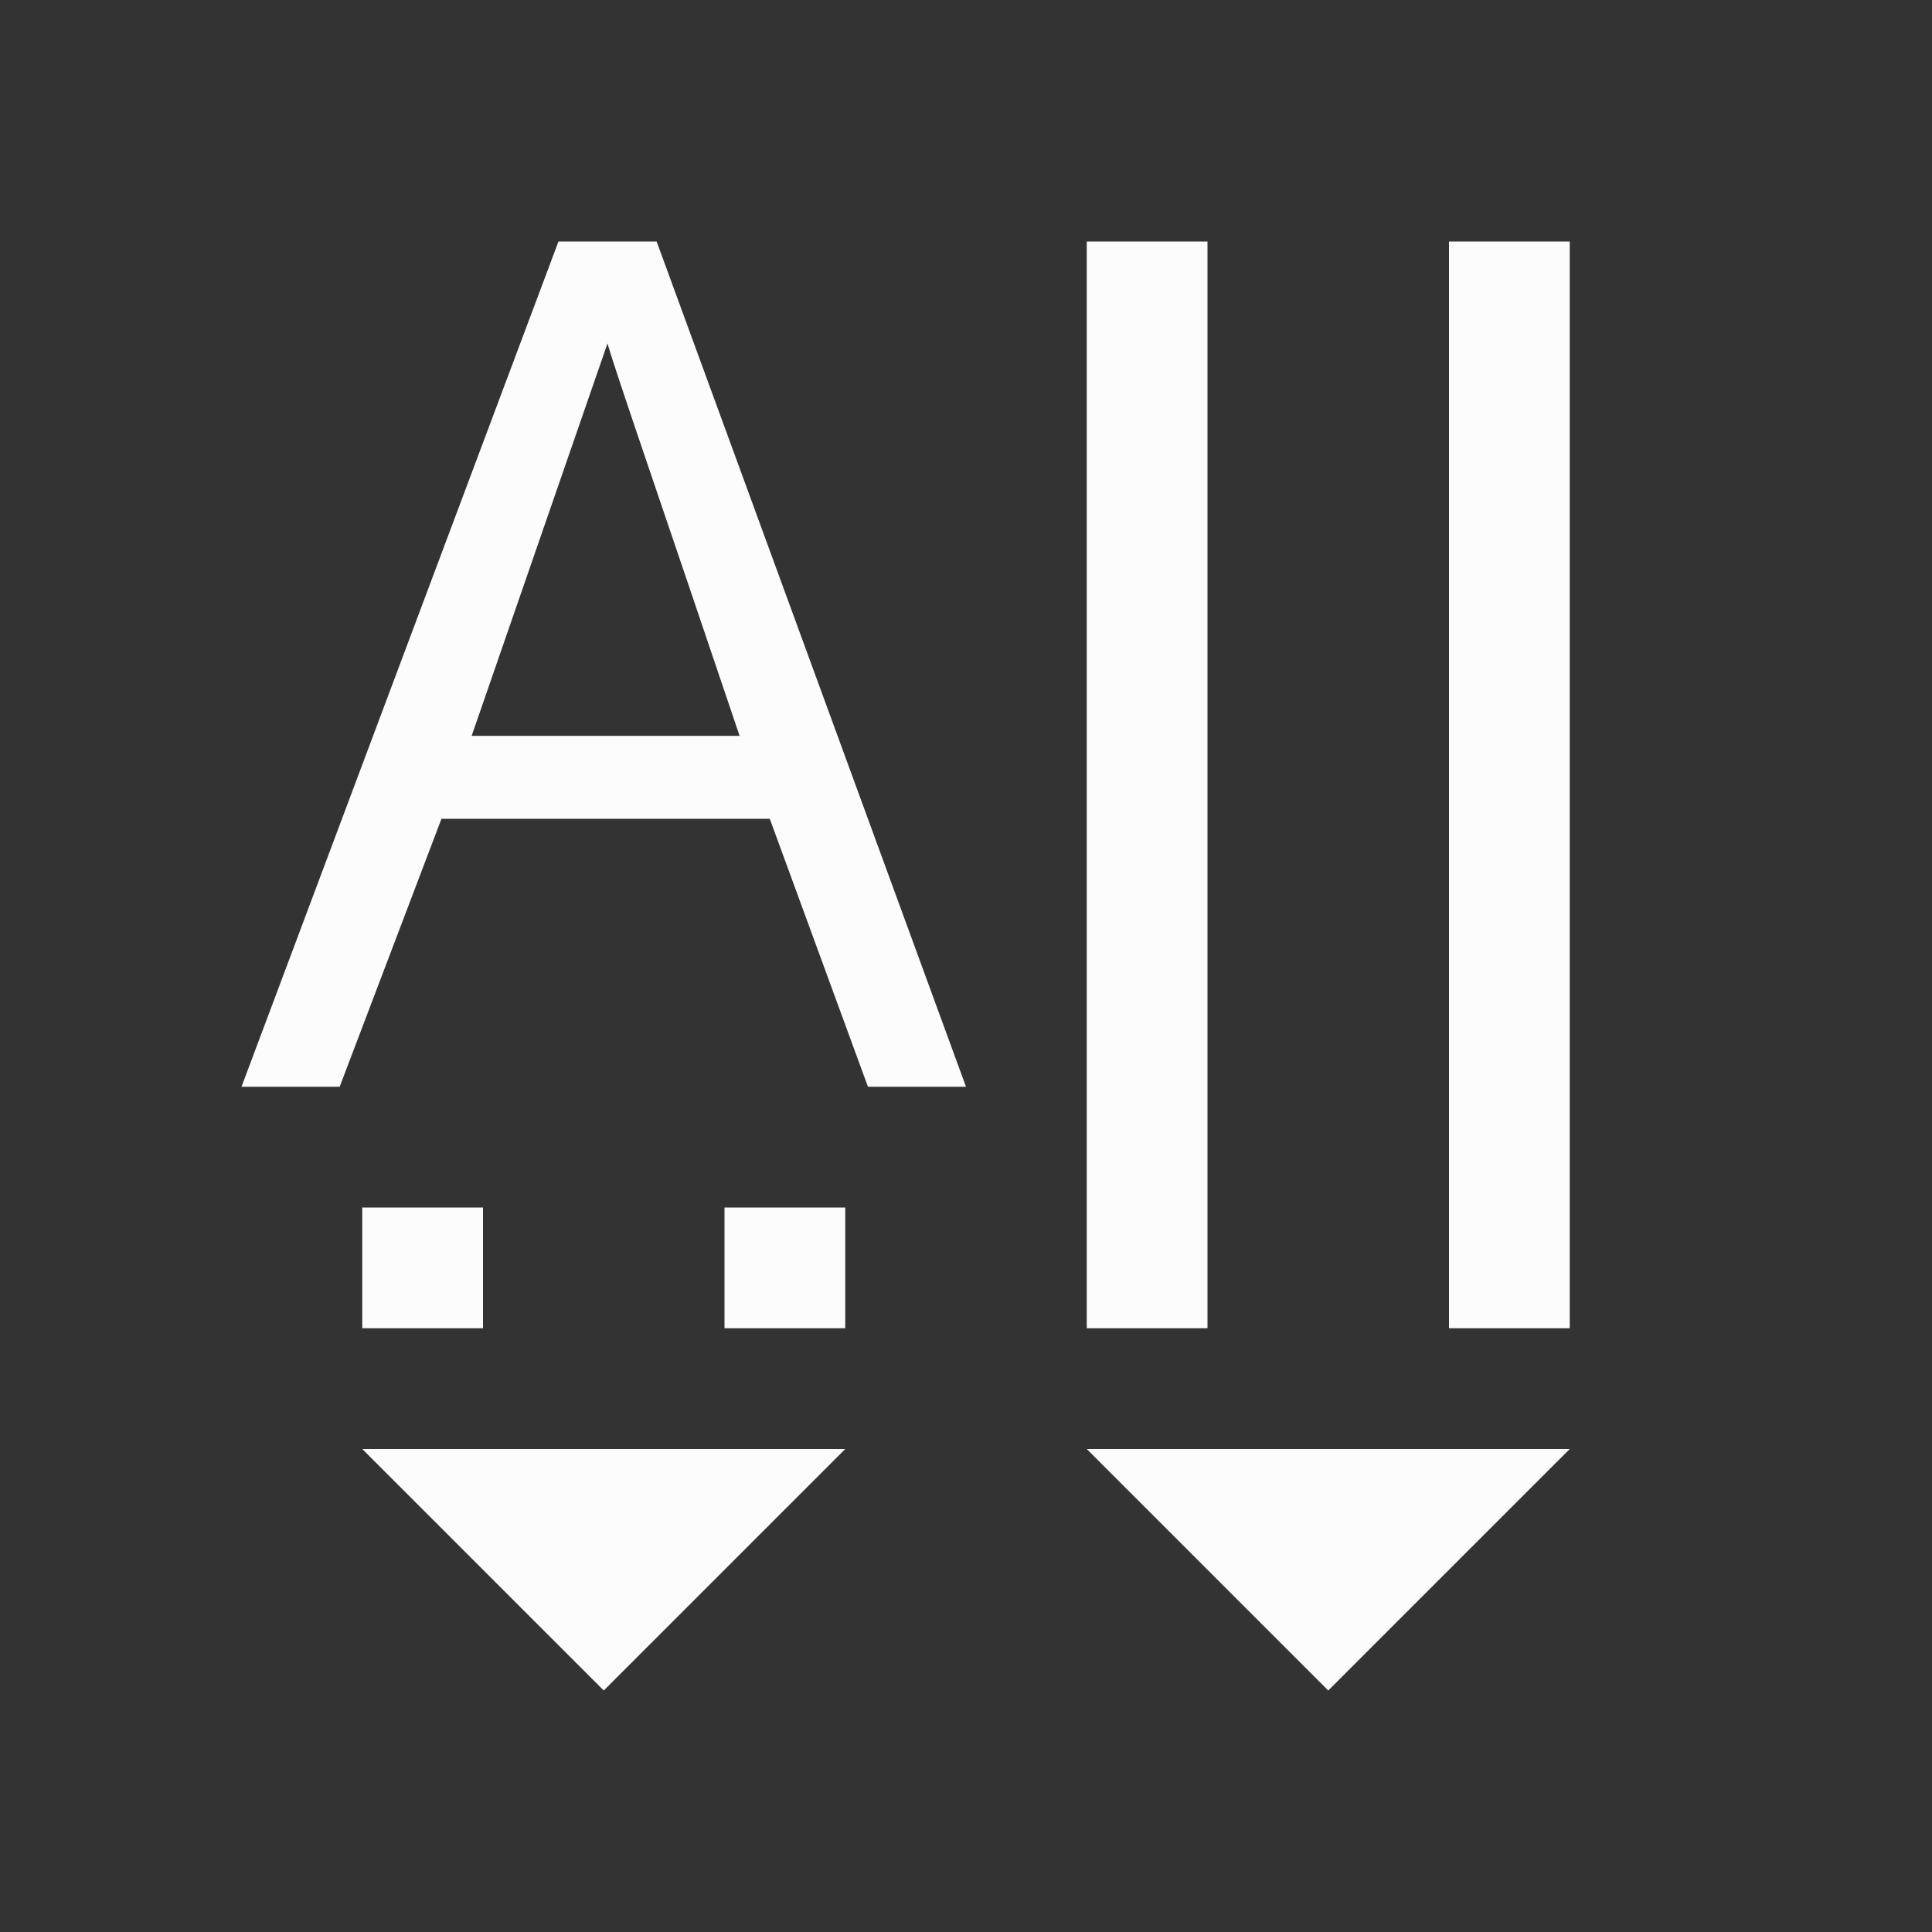 <?xml version='1.0' encoding='ASCII'?>
<svg xmlns="http://www.w3.org/2000/svg" viewBox="0 0 16 16">
<rect x="0" y="0" width="16" height="16" fill="#333333" stroke="none"/>
<defs><style id="current-color-scheme" type="text/css">.ColorScheme-Text{color:#fcfcfc; fill:currentColor;}</style></defs><path d="M4.625 2 2 9h.813l.843-2.219h2.719L7.188 9H8L5.438 2zM9 2v9h1V2zm3 0v9h1V2zm-6.969.844c.068.24.443 1.32 1.094 3.25H3.906zM3 10v1h1v-1zm3 0v1h1v-1zm-3 2 2 2 2-2zm6 0 2 2 2-2z" class="ColorScheme-Text" style="fill-opacity:1;stroke:none;fill:currentColor" fill="currentColor"/>
</svg>
